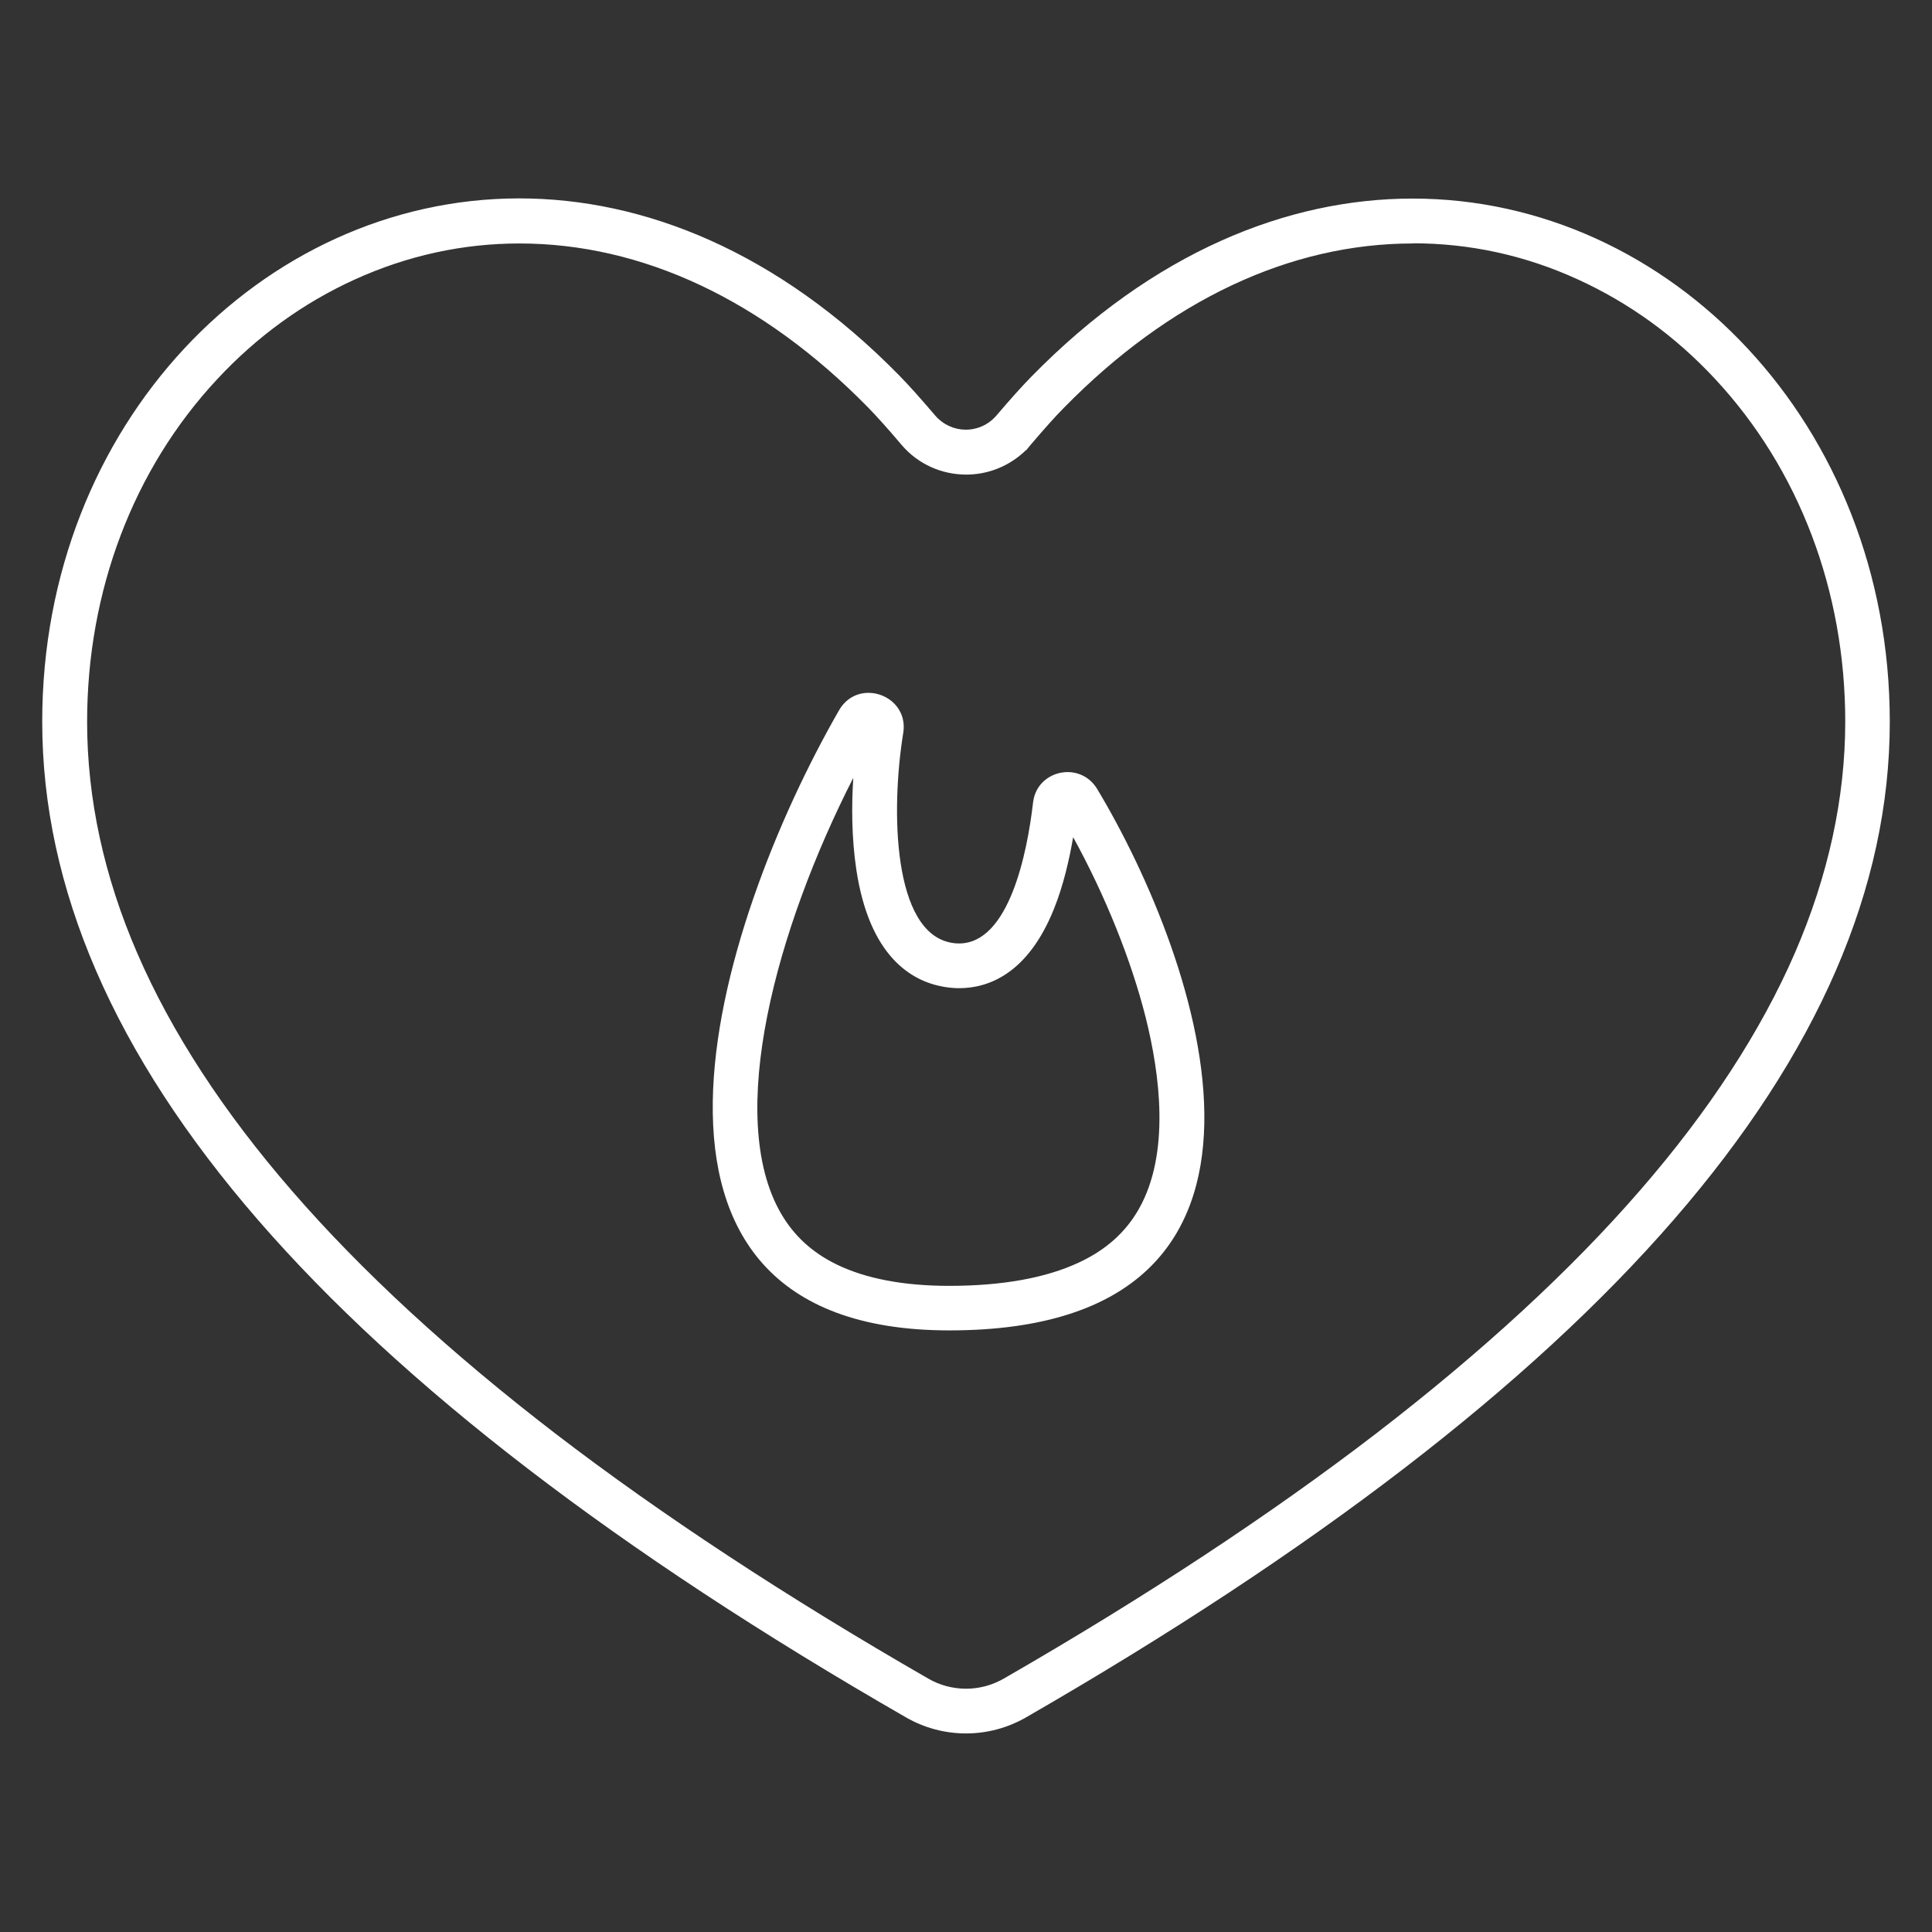 <?xml version="1.0" encoding="utf-8"?>
<!-- Generator: Adobe Illustrator 27.0.0, SVG Export Plug-In . SVG Version: 6.00 Build 0)  -->
<svg version="1.1" id="Capa_1" xmlns="http://www.w3.org/2000/svg" xmlns:xlink="http://www.w3.org/1999/xlink" x="0px" y="0px"
	 viewBox="0 0 1080 1080" style="enable-background:new 0 0 1080 1080;" xml:space="preserve">
<rect x="0" y="0" width="1080" height="1080" fill="#333333" stroke="none"/>
<style type="text/css">
	.st0{fill:#FFFFFF;}
</style>
<g>
	<g>
		<path class="st0" d="M789.8,111v25c31.7,0,62.7,6.7,92,20.1c28.8,13.1,54.7,31.8,77,55.8c46.9,50.4,72.7,118.4,72.7,191.5
			c0,42.7-9.5,86.2-28.1,129.2c-19,43.8-48.1,88.5-86.5,132.7c-38.9,44.9-88.5,90.5-147.2,135.7c-59.2,45.5-129.3,91.7-208.5,137.3
			c-6.4,3.7-13.7,5.7-21.1,5.7c-7.4,0-14.7-1.9-21.1-5.6c-79.1-45.5-149.3-91.6-208.5-137c-58.7-45.1-108.3-90.7-147.2-135.6
			c-38.4-44.2-67.5-88.9-86.5-132.8c-18.7-43.1-28.1-86.6-28.1-129.5c0-73.1,25.8-141.2,72.7-191.5c22.3-24,48.2-42.7,77-55.8
			c29.3-13.3,60.2-20.1,92-20.1c68.6,0,135.9,31.6,194.7,91.5c4.8,4.9,11.2,12,18.9,21.1c9,10.6,22.2,16.6,36.1,16.6
			c11.3,0,22.2-4,30.8-11.3l0,0l0,0c0.8-0.6,1.5-1.3,2.2-2l0.6-0.4l2.4-2.9c7.6-8.9,13.7-15.8,18.4-20.5
			c58.9-60.2,126.4-92.1,195.3-92.1L789.8,111 M789.7,111c-70,0-145,29.9-213.2,99.6c-5.1,5.2-11.6,12.4-19.5,21.7l0,0
			c-0.8,0.9-1.6,1.7-2.5,2.5c-4.2,3.6-9.4,5.4-14.6,5.4c-6.3,0-12.6-2.7-17.1-7.9c-8.2-9.6-14.9-17.1-20.1-22.4
			c-68-69.3-142.7-99-212.5-99C146.5,111,23.6,237.1,23.6,403.4c0,186,160.9,371.5,482.8,556.6c10.4,6,22,9,33.6,9
			c11.6,0,23.2-3,33.6-9c321.9-185.5,482.8-371,482.8-556.5C1056.4,237.1,933.5,111,789.7,111L789.7,111z"/>
	</g>
	<g>
		<path class="st0" d="M477,434.8c-1,15.1-1,33.4,1.7,51.4c7.3,48.2,30.5,62.2,48.7,65.4c2.9,0.5,5.8,0.8,8.7,0.8
			c16.1,0,38.4-7.7,53.1-44.4c5.2-12.9,8.5-27.3,10.7-40c18,32.7,32.5,68.8,40.6,101c7.9,31.6,13.7,75.7-3.8,106.7
			c-7.4,13.1-18.4,23-33.7,30.1c-18.4,8.6-42.8,13-72.4,13c-25.4,0-46.5-4-62.8-11.9c-13.8-6.7-24-16.1-31.3-28.7
			C405.3,624,434,519.1,477,434.8 M485.5,387.3c-6.3,0-12.6,3-16.5,9.8c-69.5,121.1-139.2,346.6,61.7,346.6
			c212.6,0,139.9-207.3,82.6-302.7c-3.9-6.4-10.2-9.4-16.5-9.4c-9.1,0-18,6.2-19.3,16.9c-3.3,28.6-13.5,78.9-41.4,78.9
			c-1.4,0-2.8-0.1-4.3-0.4c-32.7-5.8-33.9-73.9-26.9-117.2C507.1,396.3,496.3,387.3,485.5,387.3L485.5,387.3z"/>
	</g>
</g>
</svg>
